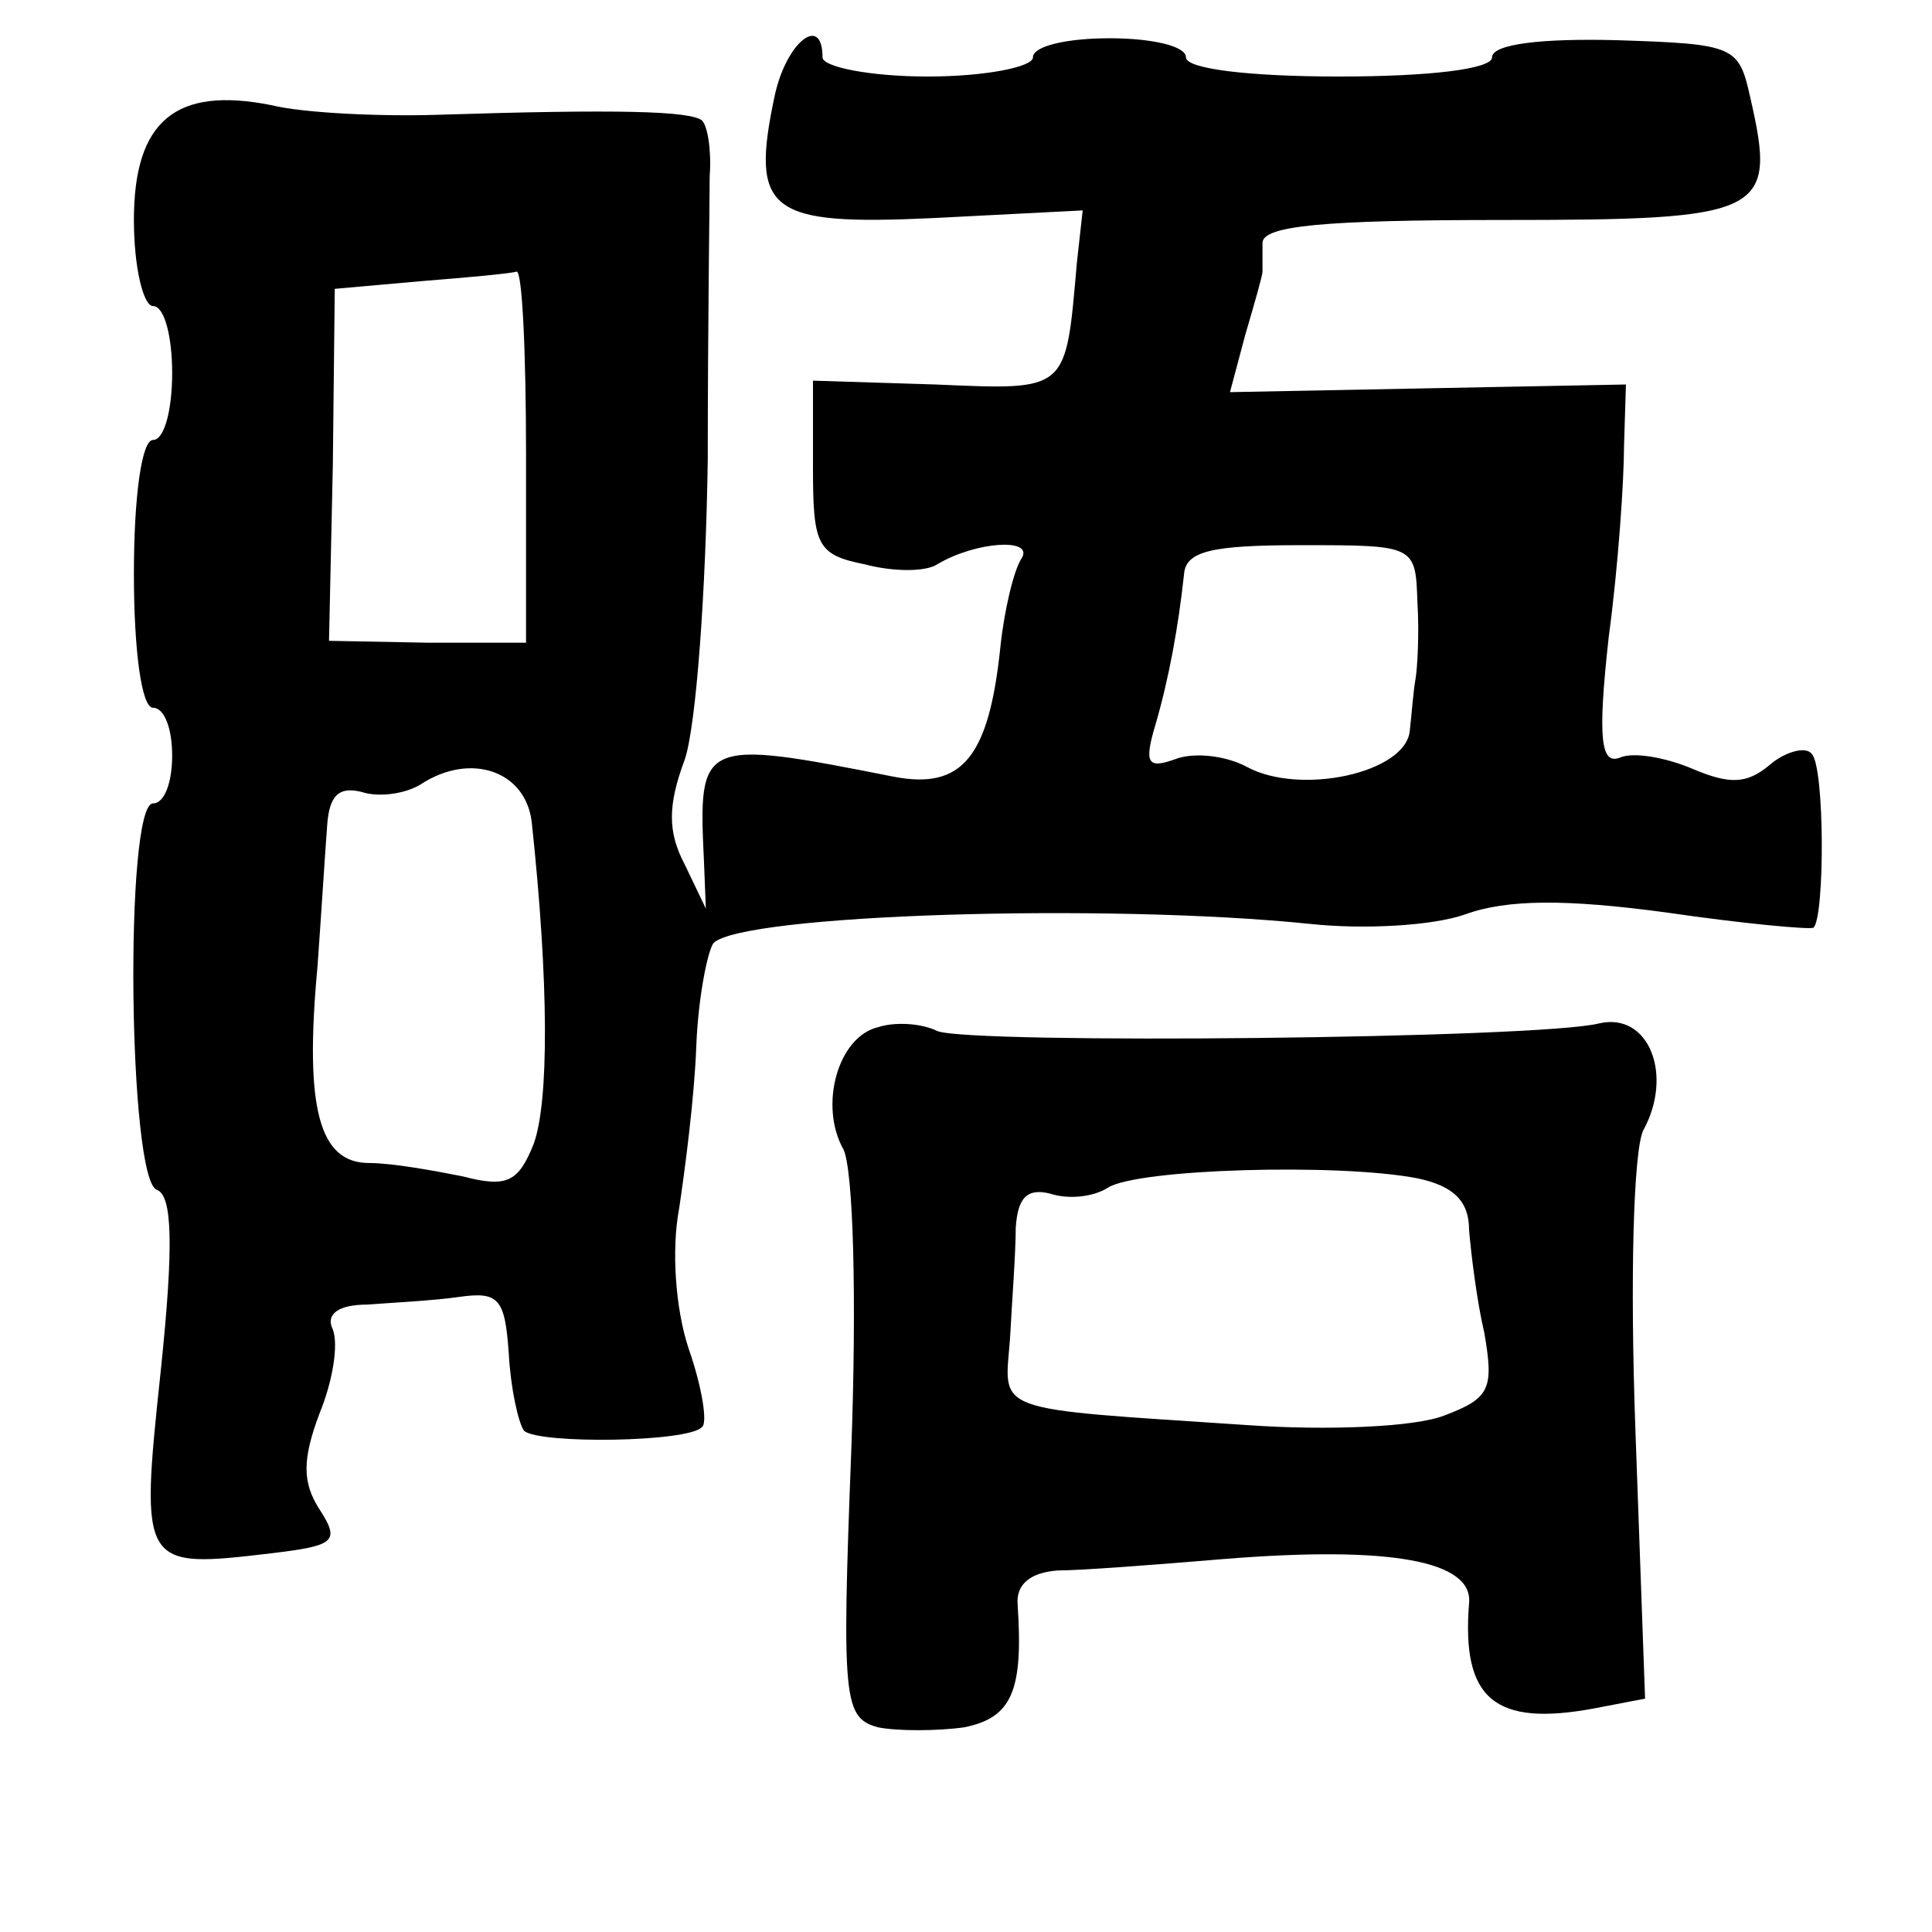 <?xml version="1.0" standalone="no"?>
<!DOCTYPE svg PUBLIC "-//W3C//DTD SVG 20010904//EN"
 "http://www.w3.org/TR/2001/REC-SVG-20010904/DTD/svg10.dtd">
<svg version="1.0" xmlns="http://www.w3.org/2000/svg"
 width="101pt" height="101pt" viewBox="0 0 101 101"
 preserveAspectRatio="xMidYMid meet">
<g transform="translate(0,101) scale(0.1,-0.1)"
fill="#000000" stroke="none">
<path d="M405 960 c-13 -61 -3 -68 83 -64 l78 4 -3 -27 c-6 -68 -4 -67 -74
-64 l-64 2 0 -45 c0 -41 2 -46 27 -51 15 -4 32 -4 38 0 20 12 51 14 44 3 -4
-6 -9 -27 -11 -46 -6 -58 -20 -75 -56 -68 -101 20 -102 19 -99 -44 l1 -25 -11
23 c-9 17 -9 31 0 55 6 18 11 88 12 157 0 69 1 135 1 148 1 13 -1 26 -4 29 -6
5 -44 6 -138 3 -31 -1 -71 1 -87 5 -50 10 -72 -8 -72 -60 0 -25 5 -45 10 -45
6 0 10 -16 10 -35 0 -19 -4 -35 -10 -35 -6 0 -10 -30 -10 -70 0 -40 4 -70 10
-70 6 0 10 -11 10 -25 0 -14 -4 -25 -10 -25 -15 0 -13 -197 2 -202 8 -3 9 -28
2 -95 -11 -103 -10 -103 58 -95 33 4 36 6 25 23 -9 14 -9 26 0 50 7 17 10 36
7 44 -4 8 3 13 18 13 13 1 34 2 48 4 21 3 24 -1 26 -30 1 -18 5 -36 8 -40 8
-7 86 -6 93 2 3 2 0 21 -7 41 -7 21 -9 52 -5 73 3 20 8 58 9 85 1 26 6 50 9
54 15 15 205 21 312 10 28 -3 64 -1 81 5 22 8 53 8 105 1 41 -6 75 -9 77 -8 6
5 6 85 -1 91 -3 4 -14 1 -22 -6 -12 -10 -21 -10 -40 -2 -14 6 -31 9 -38 6 -10
-4 -12 9 -6 63 5 37 8 82 8 100 l1 32 -104 -2 -103 -2 8 30 c5 17 9 31 9 33 0
1 0 8 0 15 0 9 32 12 125 12 138 0 144 3 130 64 -6 27 -8 28 -70 30 -39 1 -65
-2 -65 -9 0 -6 -32 -10 -80 -10 -47 0 -80 4 -80 10 0 6 -18 10 -40 10 -22 0
-40 -4 -40 -10 0 -5 -25 -10 -55 -10 -30 0 -55 5 -55 10 0 23 -19 8 -25 -20z
m-130 -188 l0 -98 -51 0 -52 1 2 92 1 92 45 4 c25 2 47 4 50 5 3 1 5 -42 5
-96z m466 -77 c1 -16 0 -34 -1 -40 -1 -5 -2 -18 -3 -27 -2 -22 -57 -34 -85
-19 -11 6 -28 8 -38 4 -14 -5 -16 -2 -10 18 7 24 12 51 15 79 1 12 15 15 61
15 60 0 60 0 61 -30z m-463 -115 c9 -84 9 -146 1 -168 -8 -20 -14 -23 -37 -17
-15 3 -37 7 -49 7 -26 0 -34 28 -27 103 2 28 4 60 5 73 1 16 6 21 18 18 9 -3
23 -1 31 4 26 17 55 7 58 -20z"/>
<path d="M459 473 c-21 -5 -31 -41 -18 -64 5 -11 7 -76 4 -158 -5 -130 -4
-139 14 -144 10 -2 31 -2 45 0 25 5 31 19 28 64 -1 11 7 17 21 18 12 0 51 3
87 6 87 7 130 -1 128 -23 -4 -50 13 -65 66 -55 l26 5 -5 139 c-3 82 -1 147 4
158 16 29 3 62 -23 56 -31 -8 -329 -11 -346 -4 -8 4 -22 5 -31 2z m282 -79
c19 -4 27 -12 27 -27 1 -12 4 -37 8 -54 5 -29 3 -34 -21 -43 -15 -6 -61 -8
-103 -5 -135 9 -127 6 -124 45 1 19 3 45 3 58 1 16 6 21 18 18 9 -3 22 -2 30
3 15 10 121 13 162 5z"/>
</g>
</svg>
